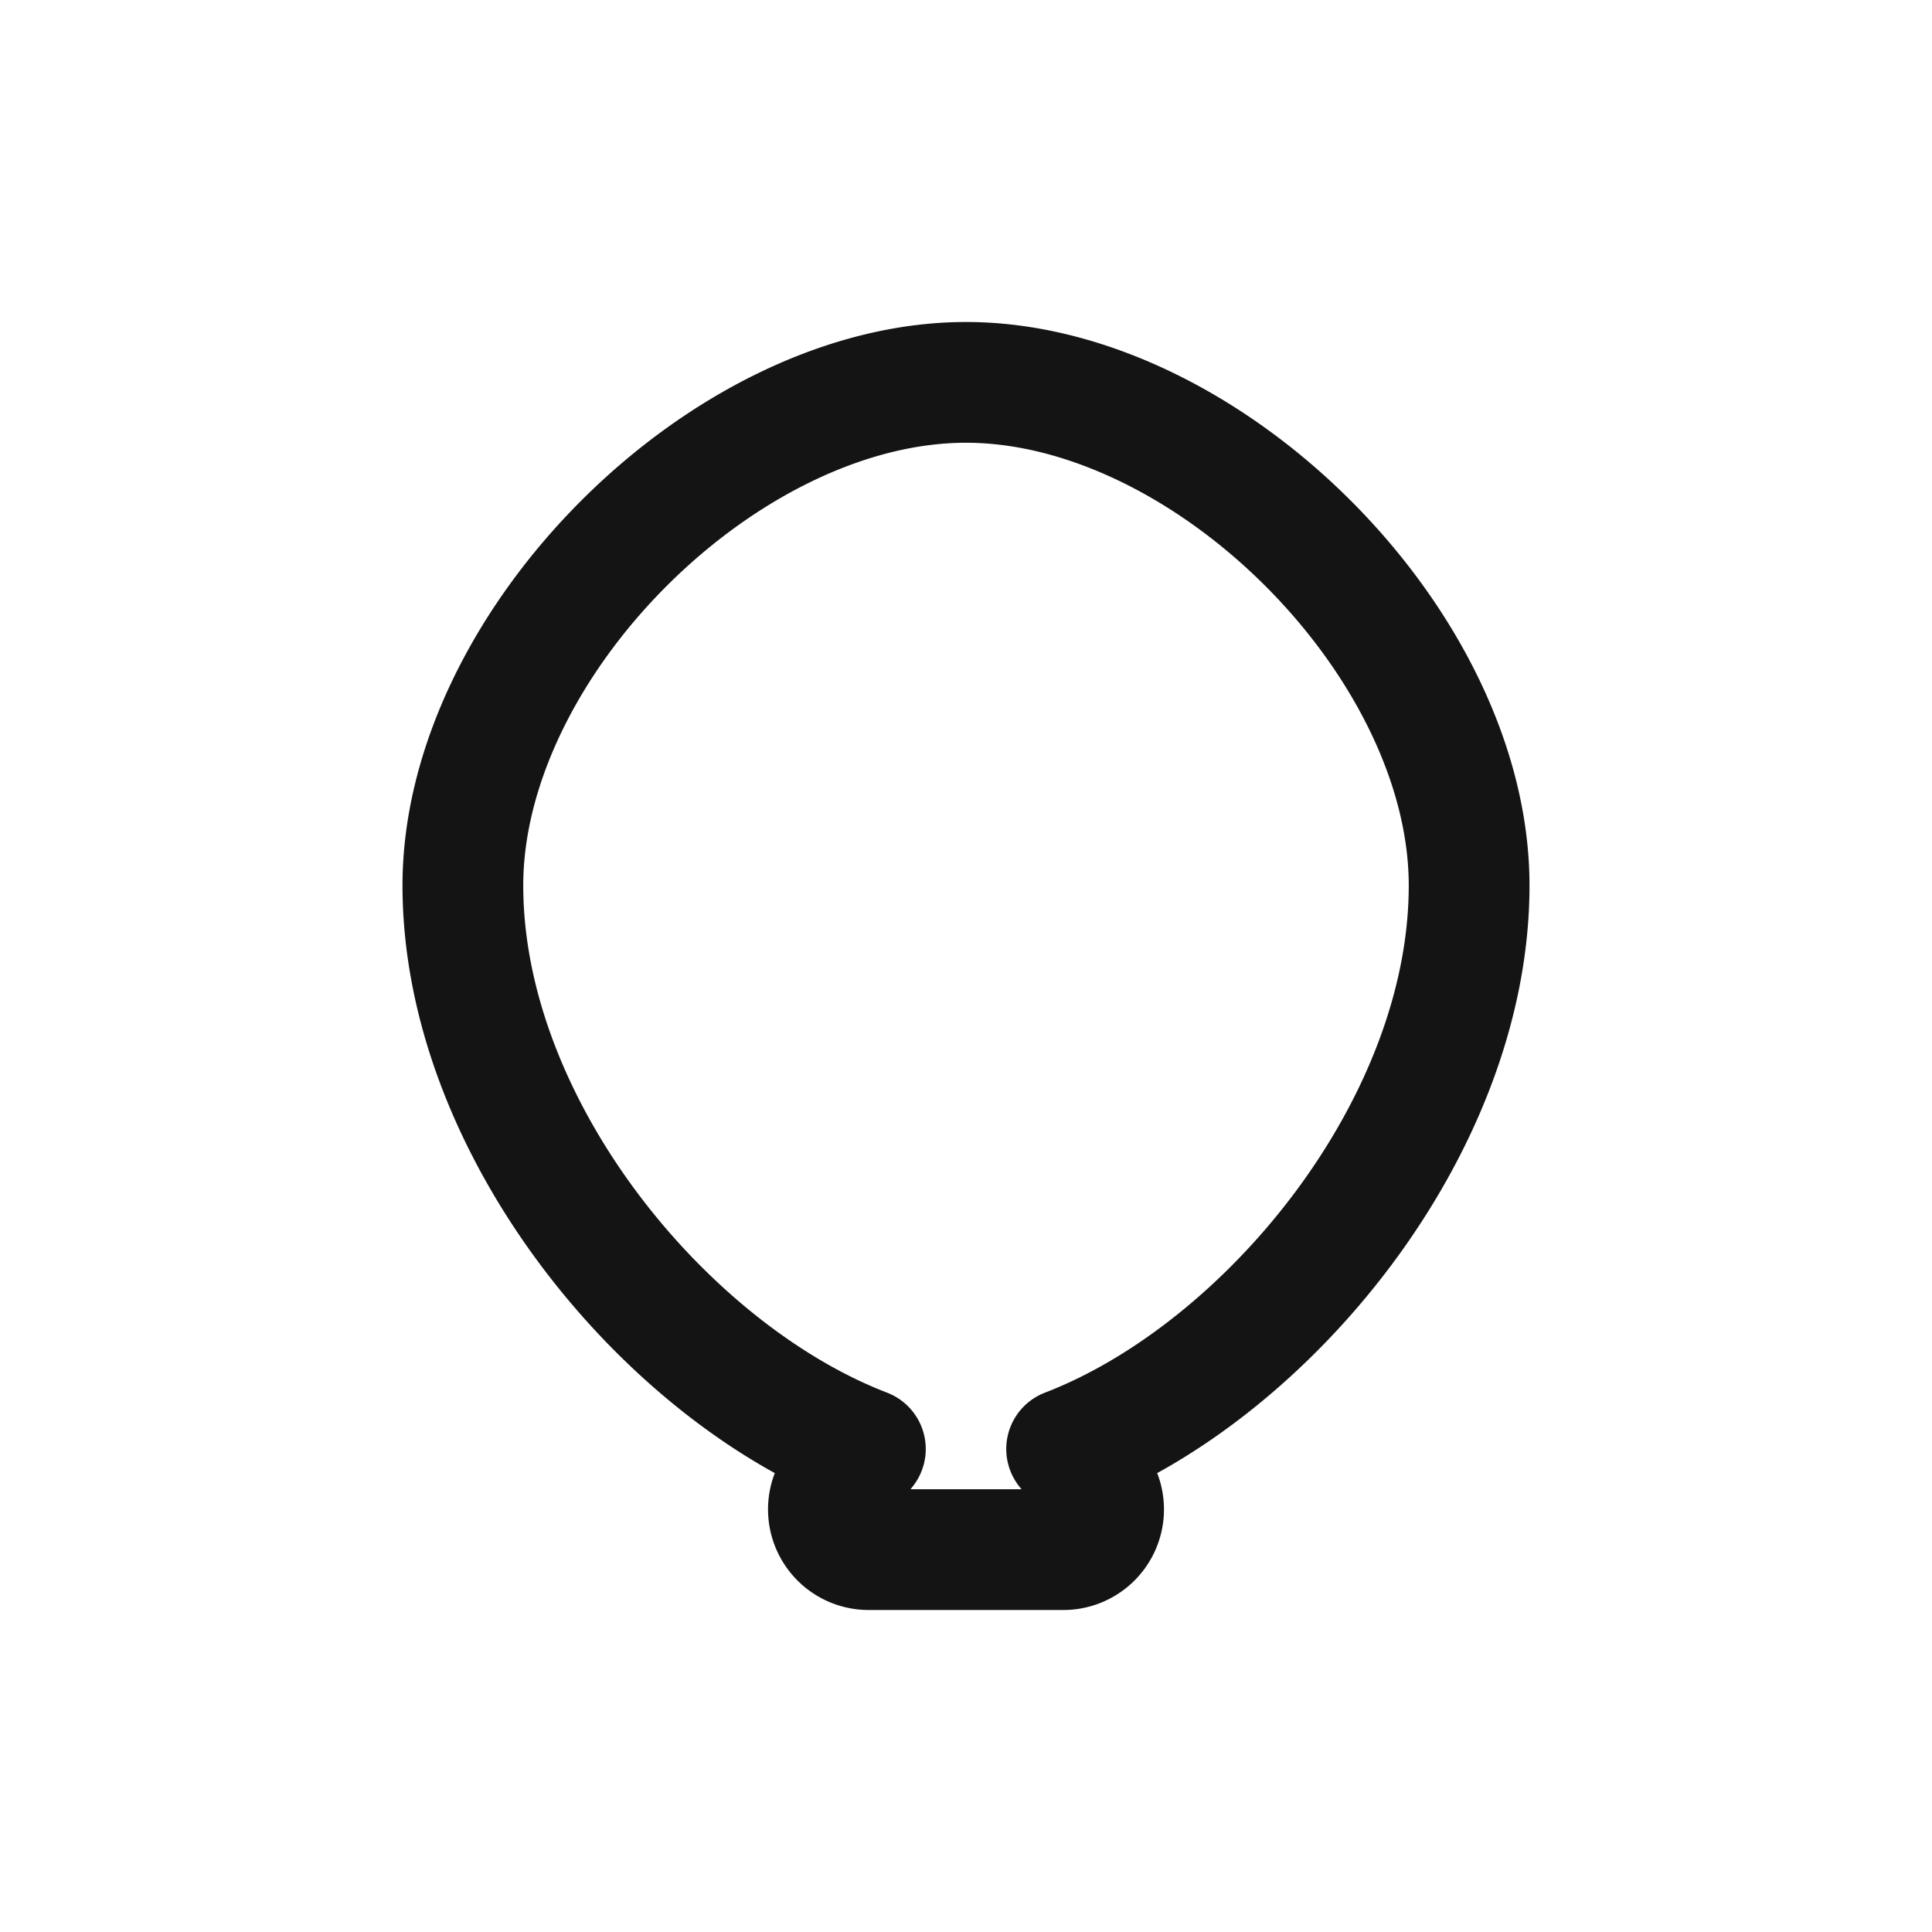 <svg xmlns="http://www.w3.org/2000/svg" fill="none" viewBox="0 0 24 24" class="acv-icon"><path stroke="#141414" stroke-linecap="round" stroke-linejoin="round" stroke-width="1.5" d="M12 4.75C9 4.75 5.75 8 5.75 11s2.51 6.043 5 7l-.35.438a.5.5 0 0 0 .39.812h2.42a.5.5 0 0 0 .39-.812L13.25 18c2.49-.957 5-4 5-7S15 4.75 12 4.75Z"/></svg>